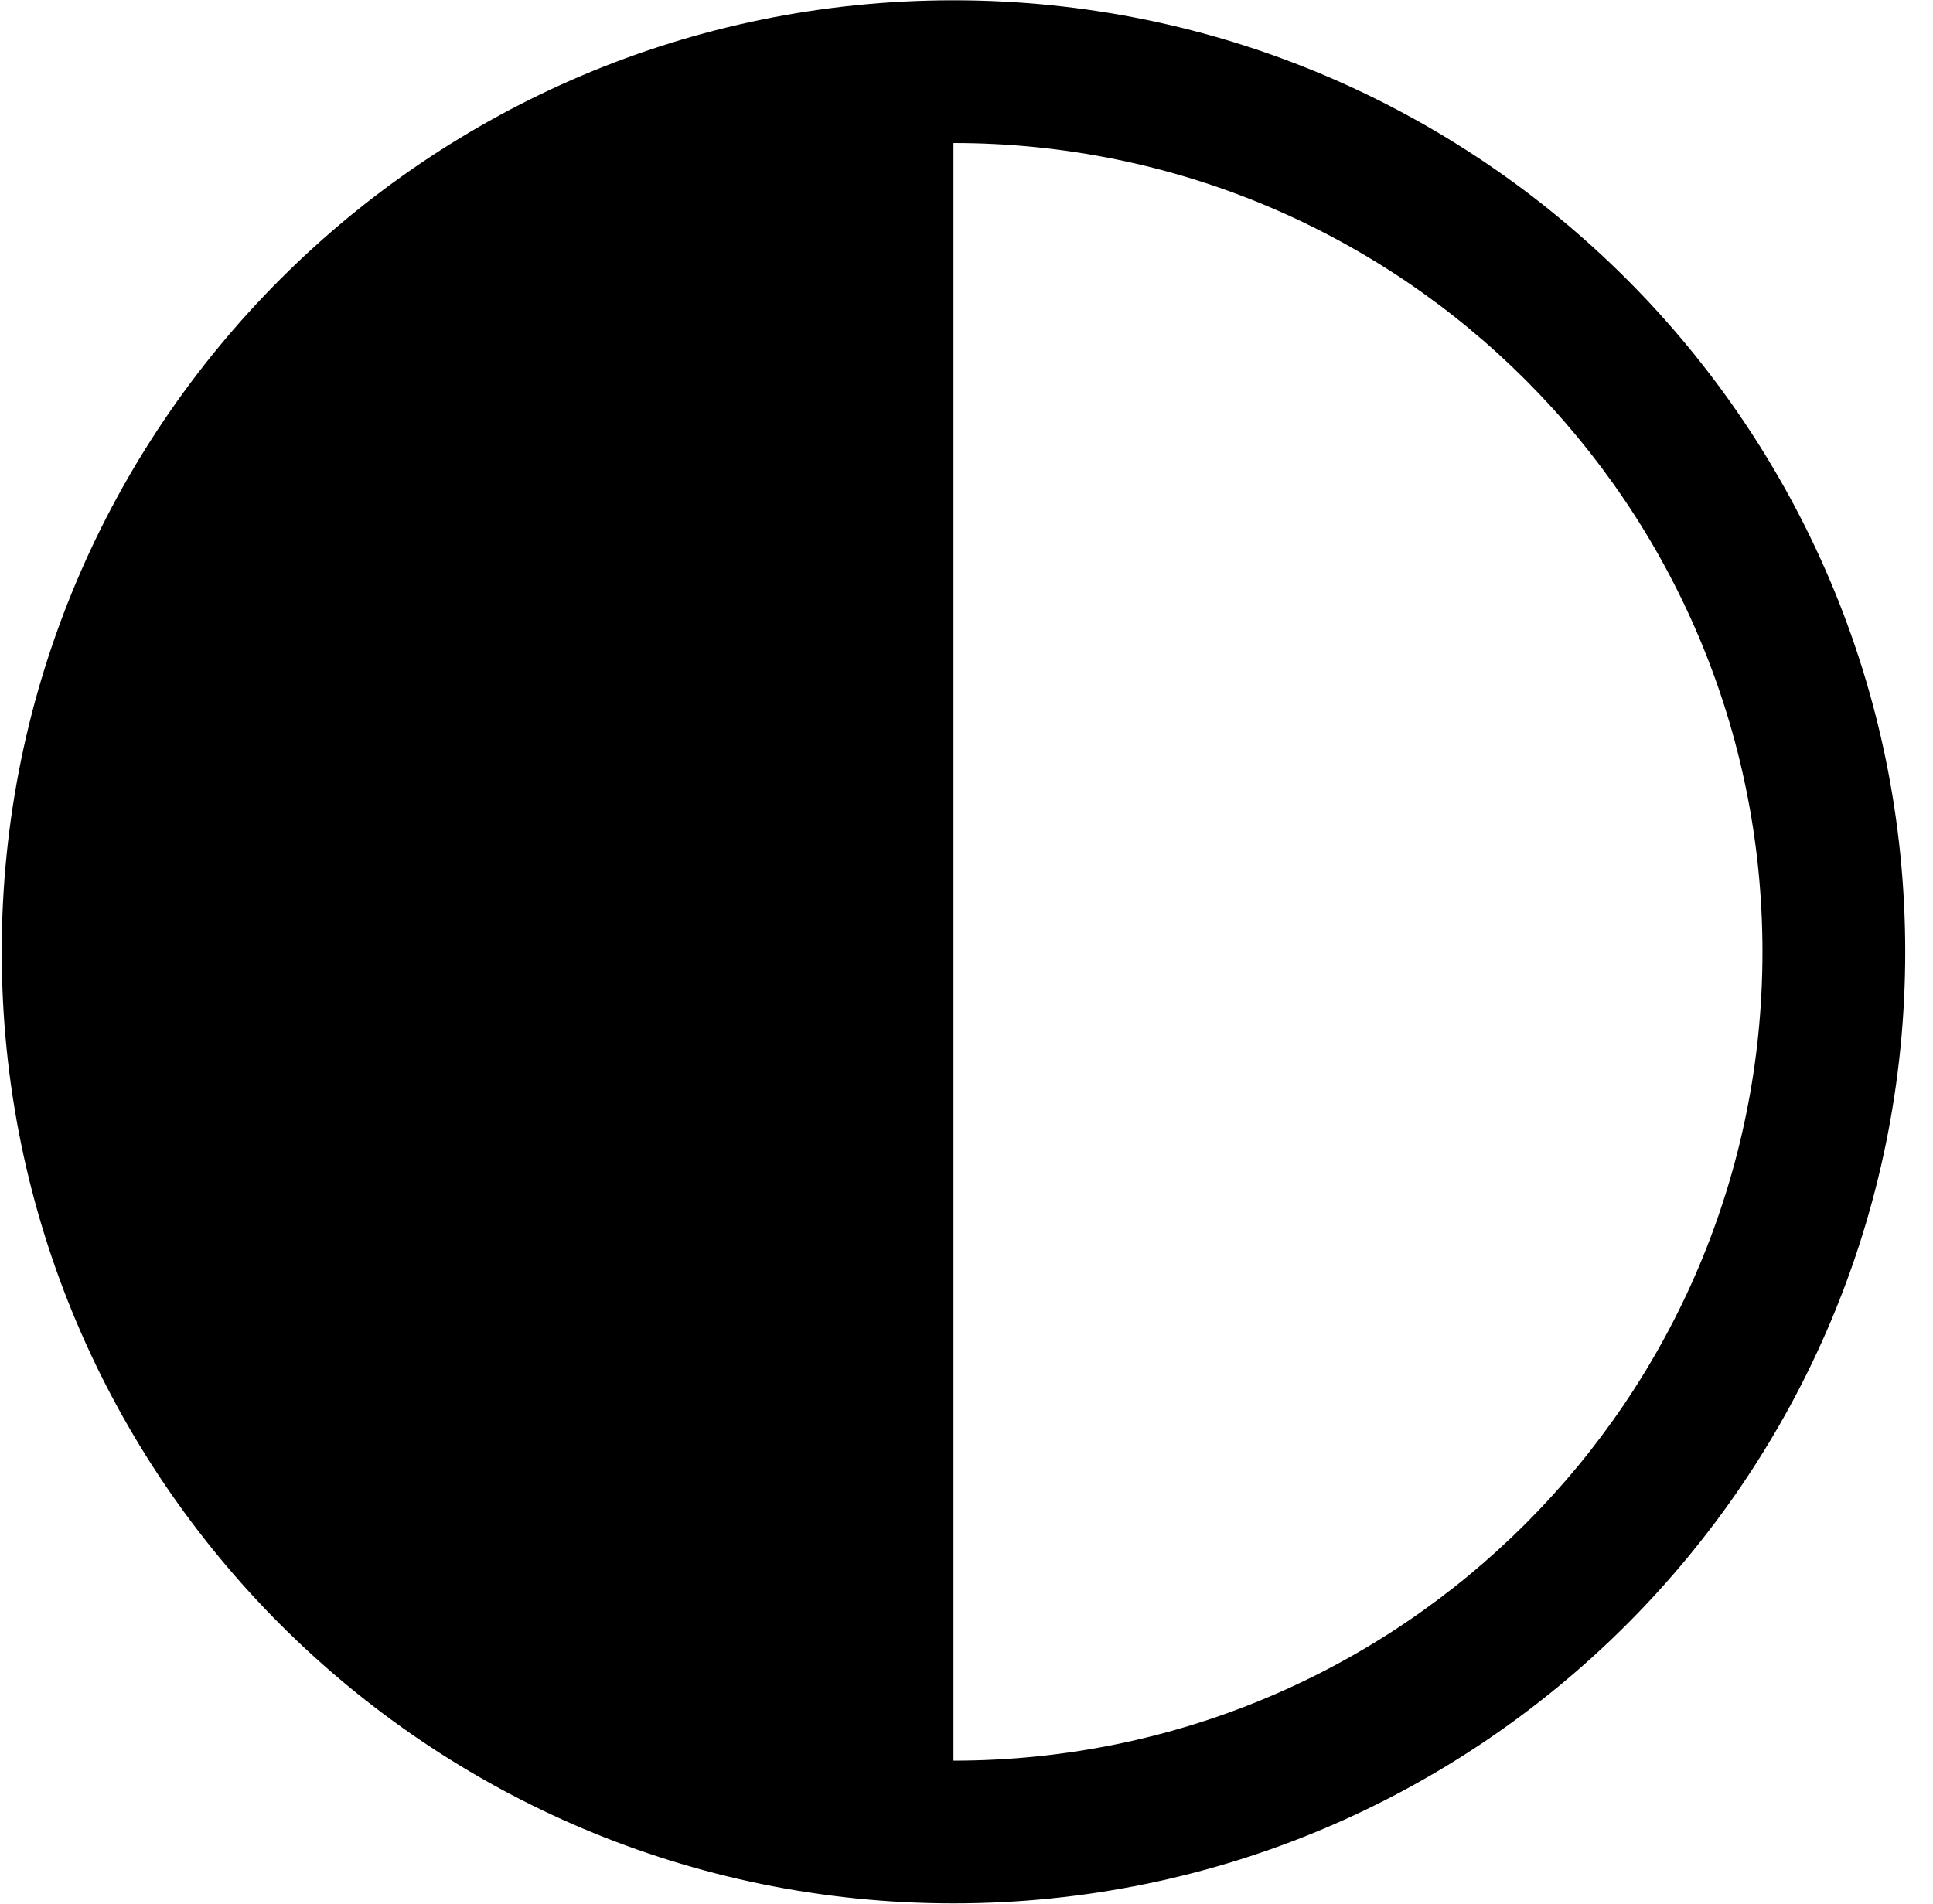 <?xml version="1.0" encoding="UTF-8" standalone="no"?>
<!DOCTYPE svg PUBLIC "-//W3C//DTD SVG 1.1//EN" "http://www.w3.org/Graphics/SVG/1.1/DTD/svg11.dtd">
<svg id="darkIconSvg" viewBox="0 0 677 667" version="1.1" xmlns="http://www.w3.org/2000/svg" xmlns:xlink="http://www.w3.org/1999/xlink" xml:space="preserve" >
    <g transform="matrix(1,0,0,1,-209,-36)">
        <g id="off" transform="matrix(1,0,0,1,142.94,-30.569)">
            <path d="M400,733.333C584.095,733.333 733.333,584.095 733.333,400C733.333,215.905 584.095,66.667 400,66.667C215.905,66.667 66.667,215.905 66.667,400C66.667,584.095 215.905,733.333 400,733.333ZM400,683.333L400,116.667C556.481,116.667 683.333,243.519 683.333,400C683.333,556.481 556.481,683.333 400,683.333Z" />
        </g>
    </g>
</svg>
